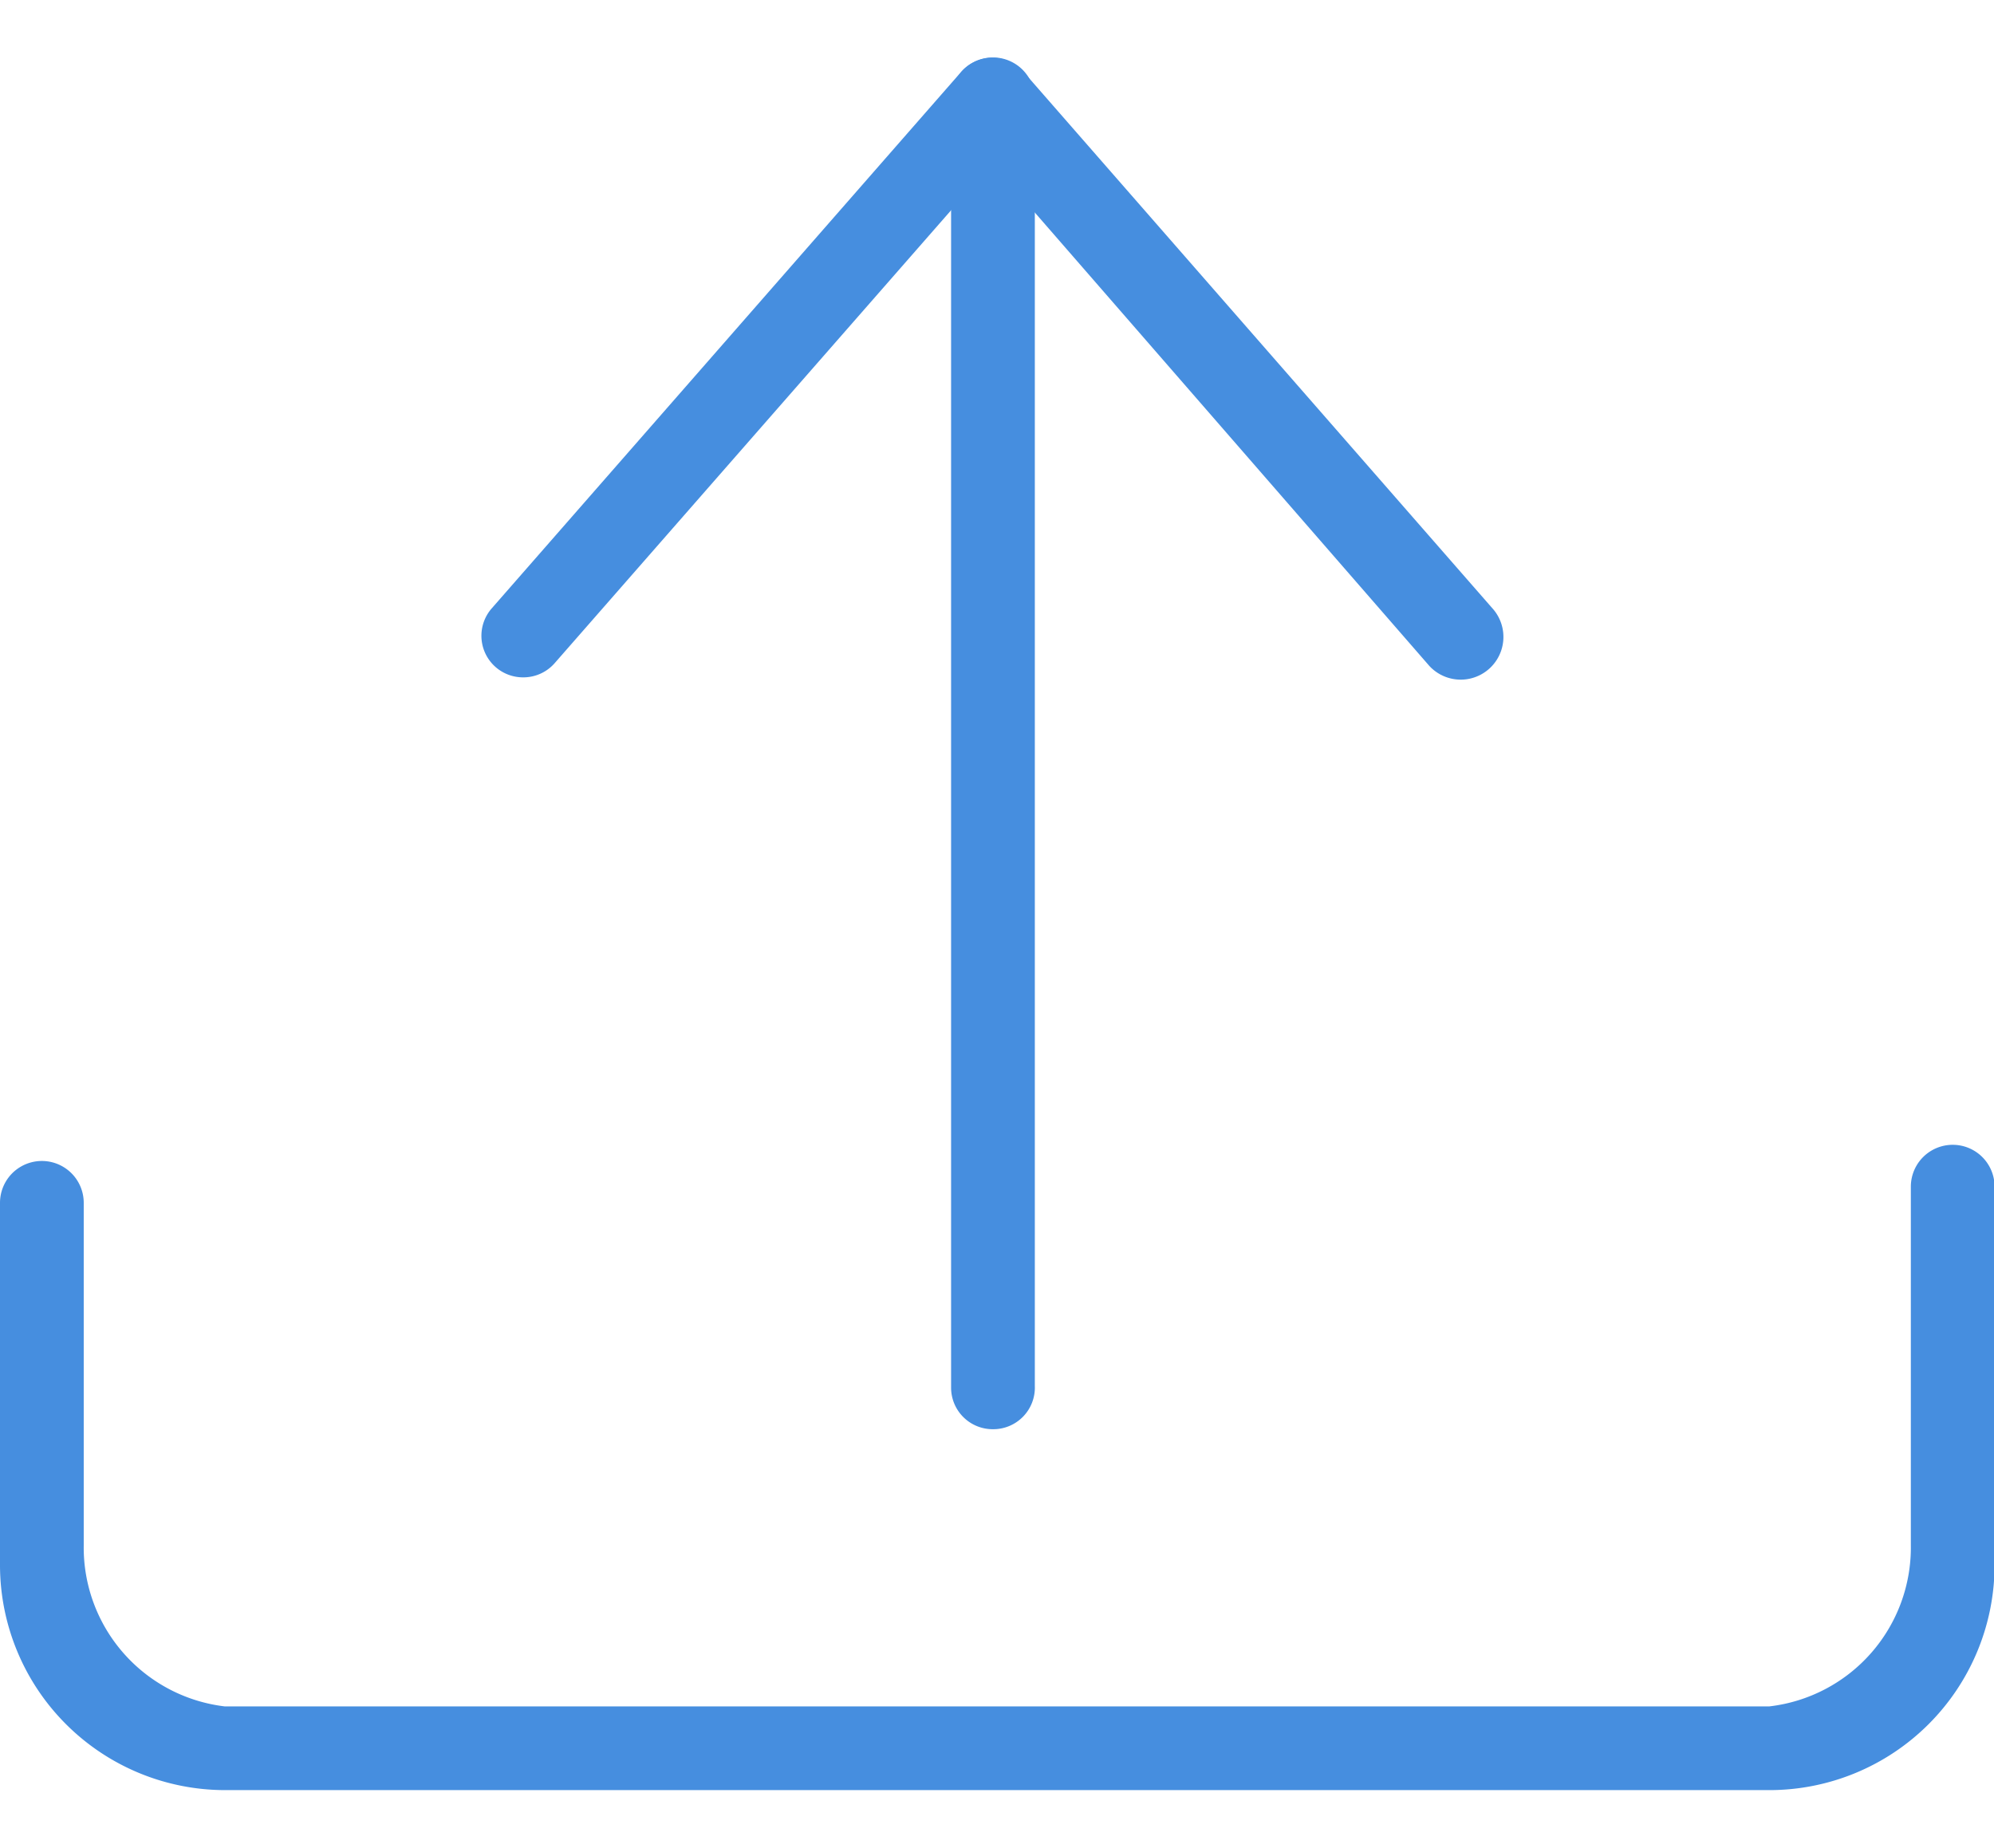 <svg xmlns="http://www.w3.org/2000/svg" viewBox="0 0 34.53 32"><defs><style>.a{fill:#468edf;}</style></defs><title>Icons</title><path class="a" d="M9.06,11.73a.72.72,0,0,1-.54-1.2l8.12-9.28A.72.72,0,0,1,17.18,1h0a.73.73,0,0,1,.55.25l8.11,9.28a.72.72,0,1,1-1.09,1L17.18,2.83,9.6,11.49A.72.72,0,0,1,9.06,11.73Z"/><path class="a" d="M17.19,24.75a.72.72,0,0,1-.72-.72V1.72a.72.72,0,0,1,1.45,0V24A.72.72,0,0,1,17.19,24.75Z"/><path class="a" d="M30.64,31H3.89A3.9,3.9,0,0,1,0,27.11V20.83a.72.72,0,0,1,1.45,0v5.93a2.77,2.77,0,0,0,2.44,2.79H30.64a2.77,2.77,0,0,0,2.45-2.79V20.55a.72.72,0,1,1,1.45,0v6.56A3.9,3.9,0,0,1,30.64,31Z"/></svg>
